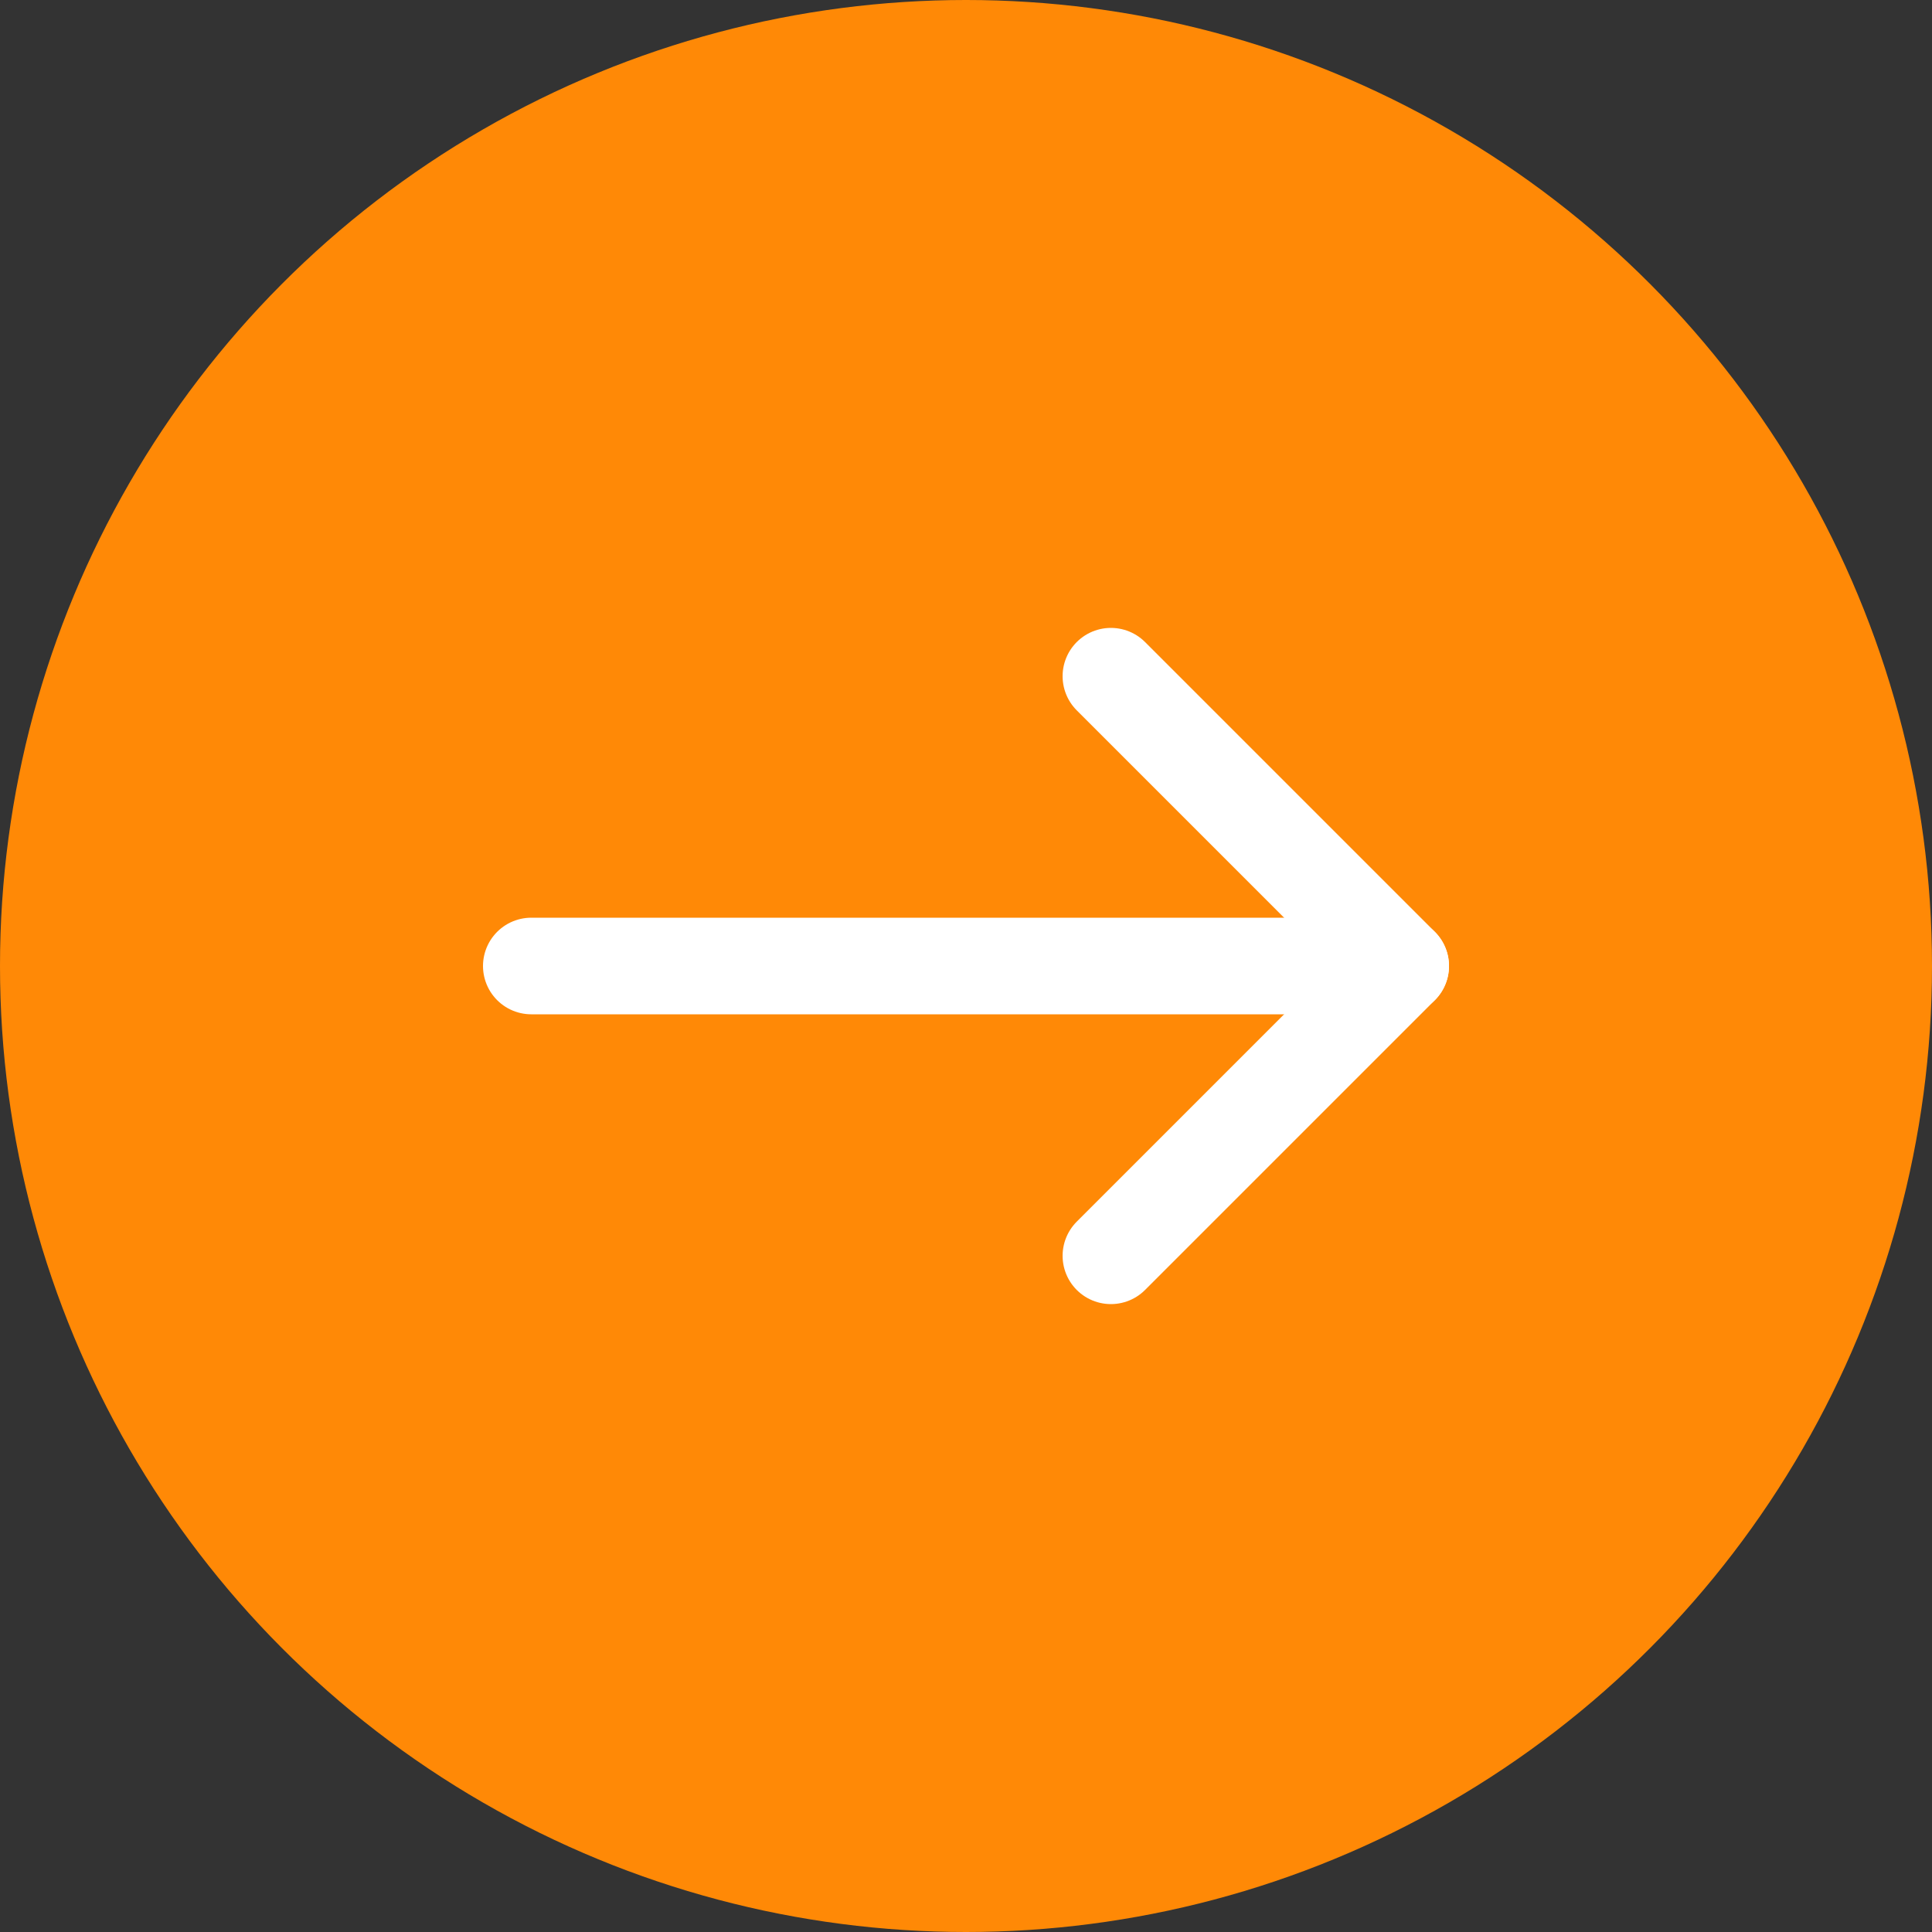 <svg width="40" height="40" viewBox="0 0 40 40" fill="none" xmlns="http://www.w3.org/2000/svg">
<rect x="0" y="0" width="40" height="40" fill="#333333" stroke="none"/>
<circle cx="20" cy="20" r="20" fill="#FF8906"/>
<path d="M29 20H11" stroke="white" stroke-width="2" stroke-linecap="round" stroke-linejoin="round"/>
<path d="M23 14L29 20L23 26" stroke="white" stroke-width="2" stroke-linecap="round" stroke-linejoin="round"/>
</svg>
